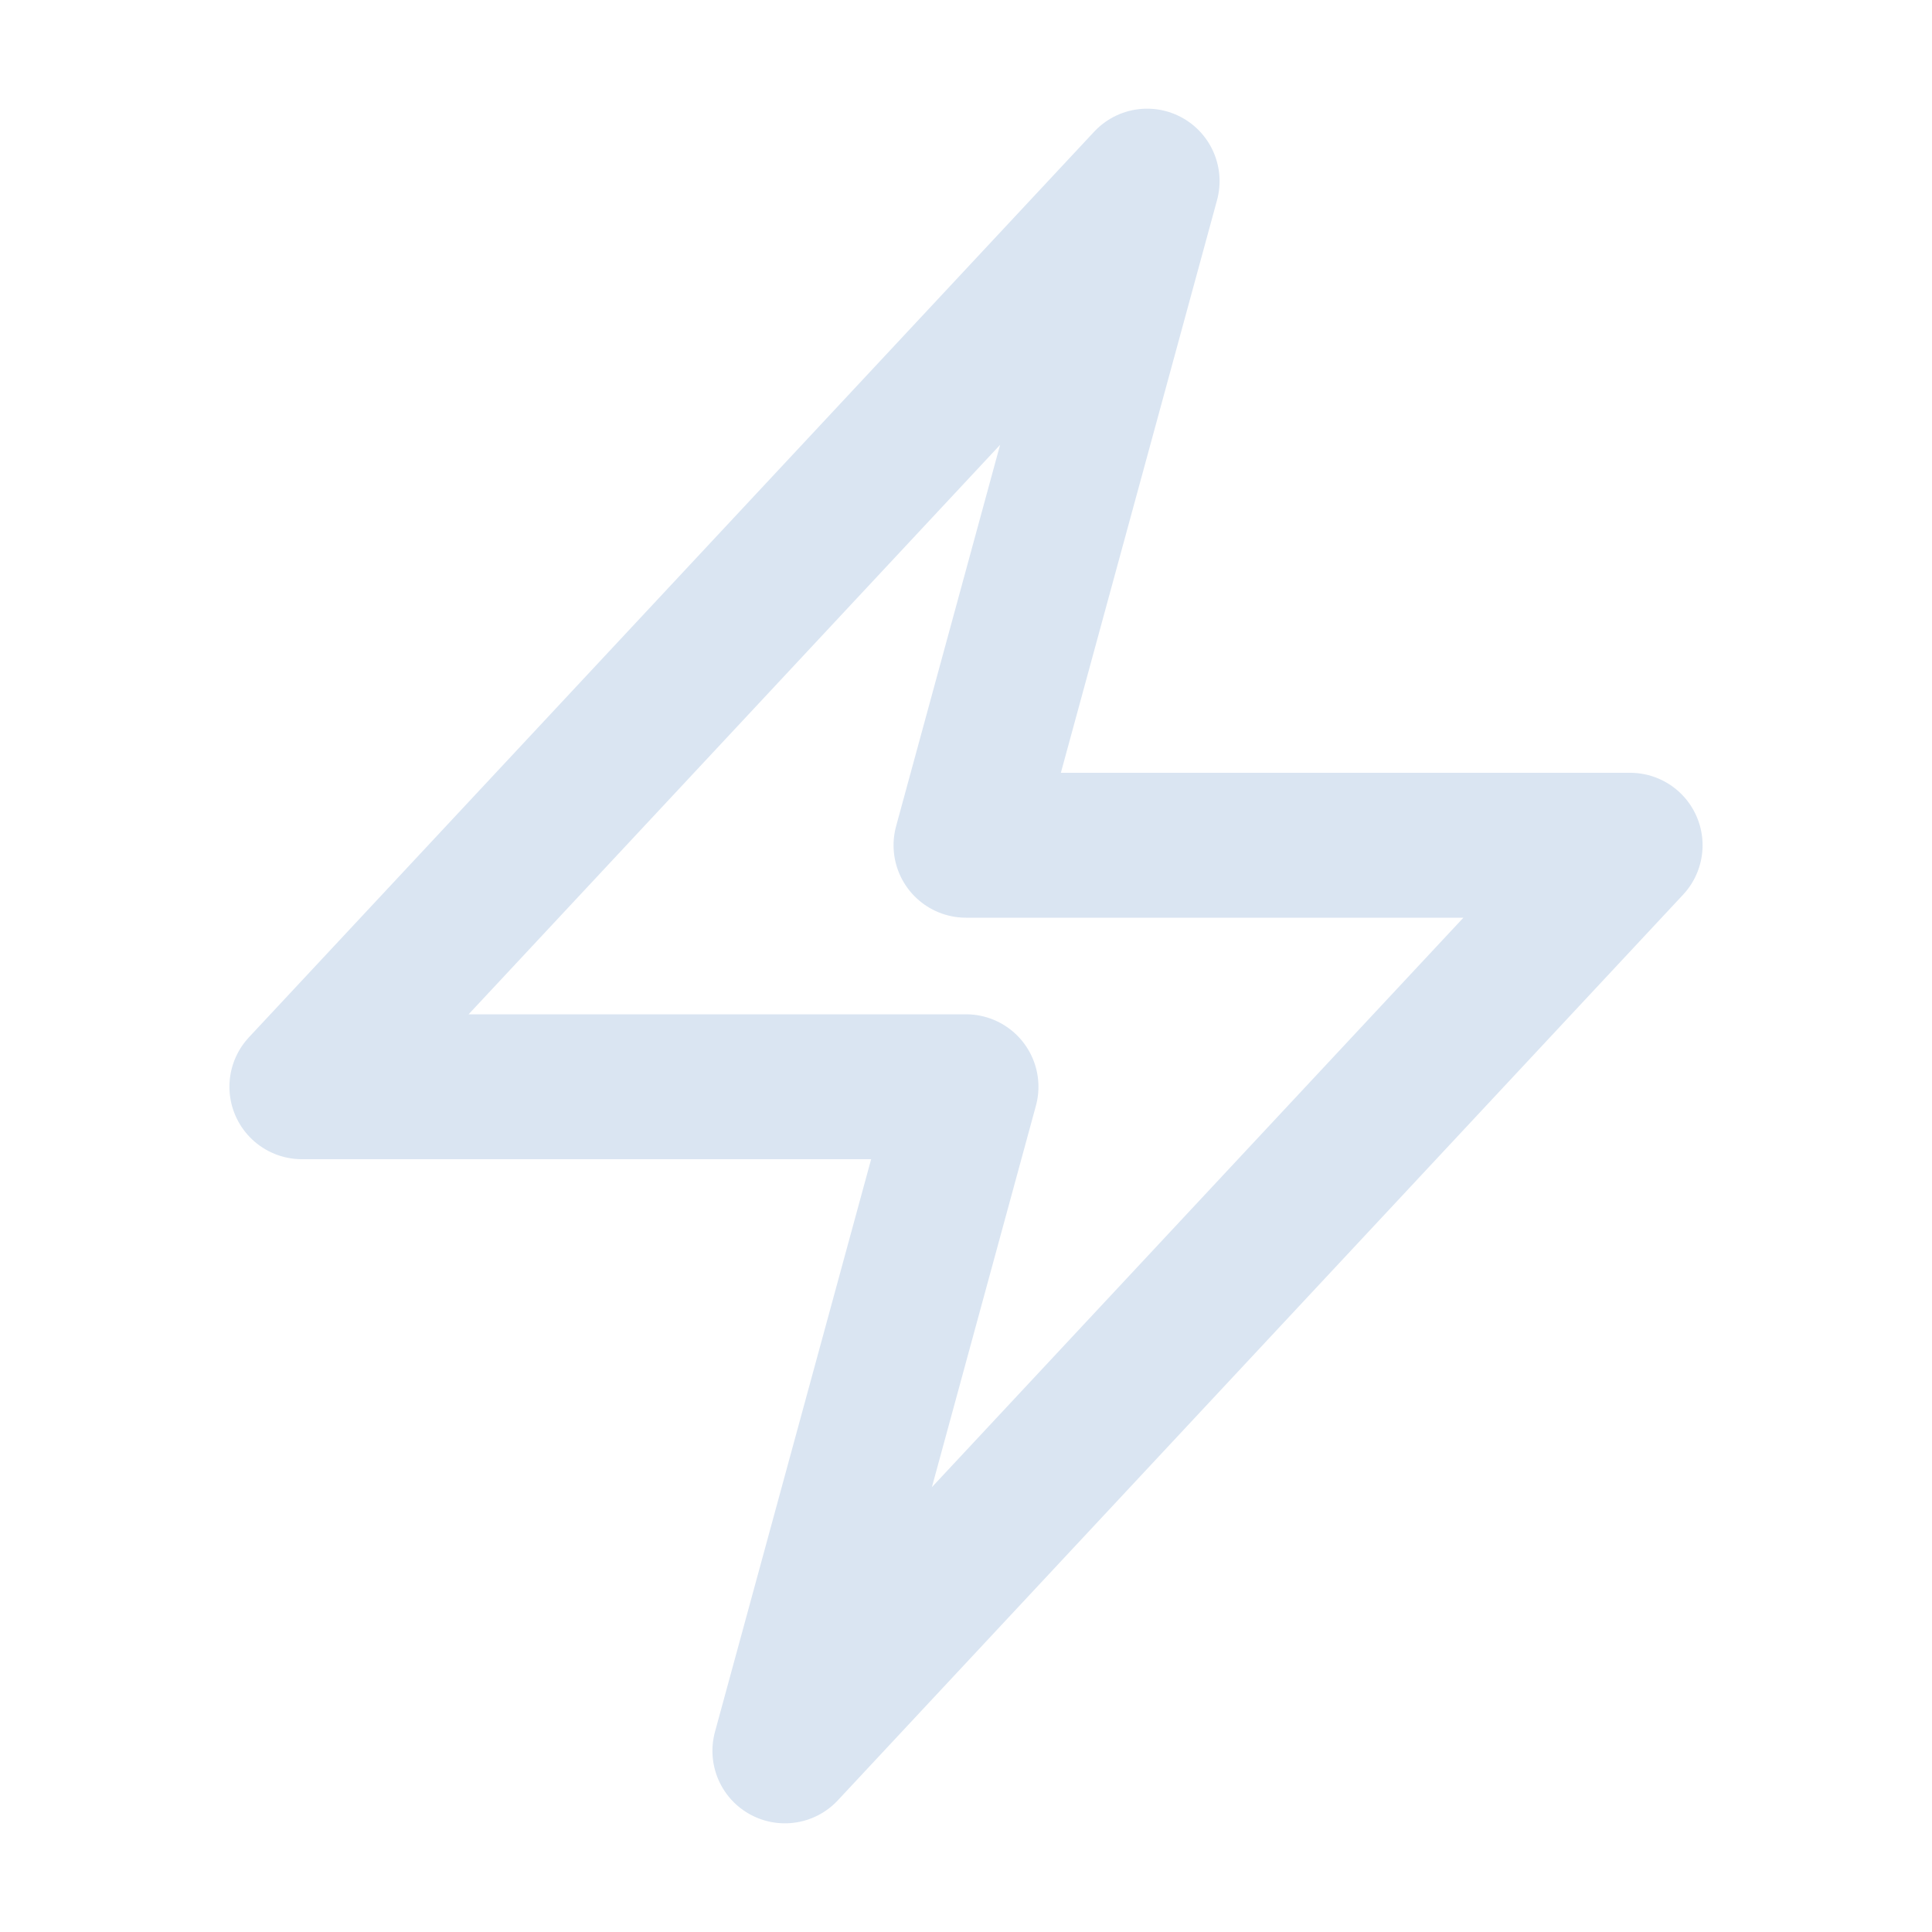 <svg width="20" height="20" viewBox="0 0 20 20" fill="none" xmlns="http://www.w3.org/2000/svg">
  <path d="M3.125 11.25L11.875 1.875L10 8.75H16.875L8.125 18.125L10 11.25H3.125Z" stroke="#DAE5F2"
    stroke-width="1.5" stroke-linecap="round" stroke-linejoin="round" />
</svg>
